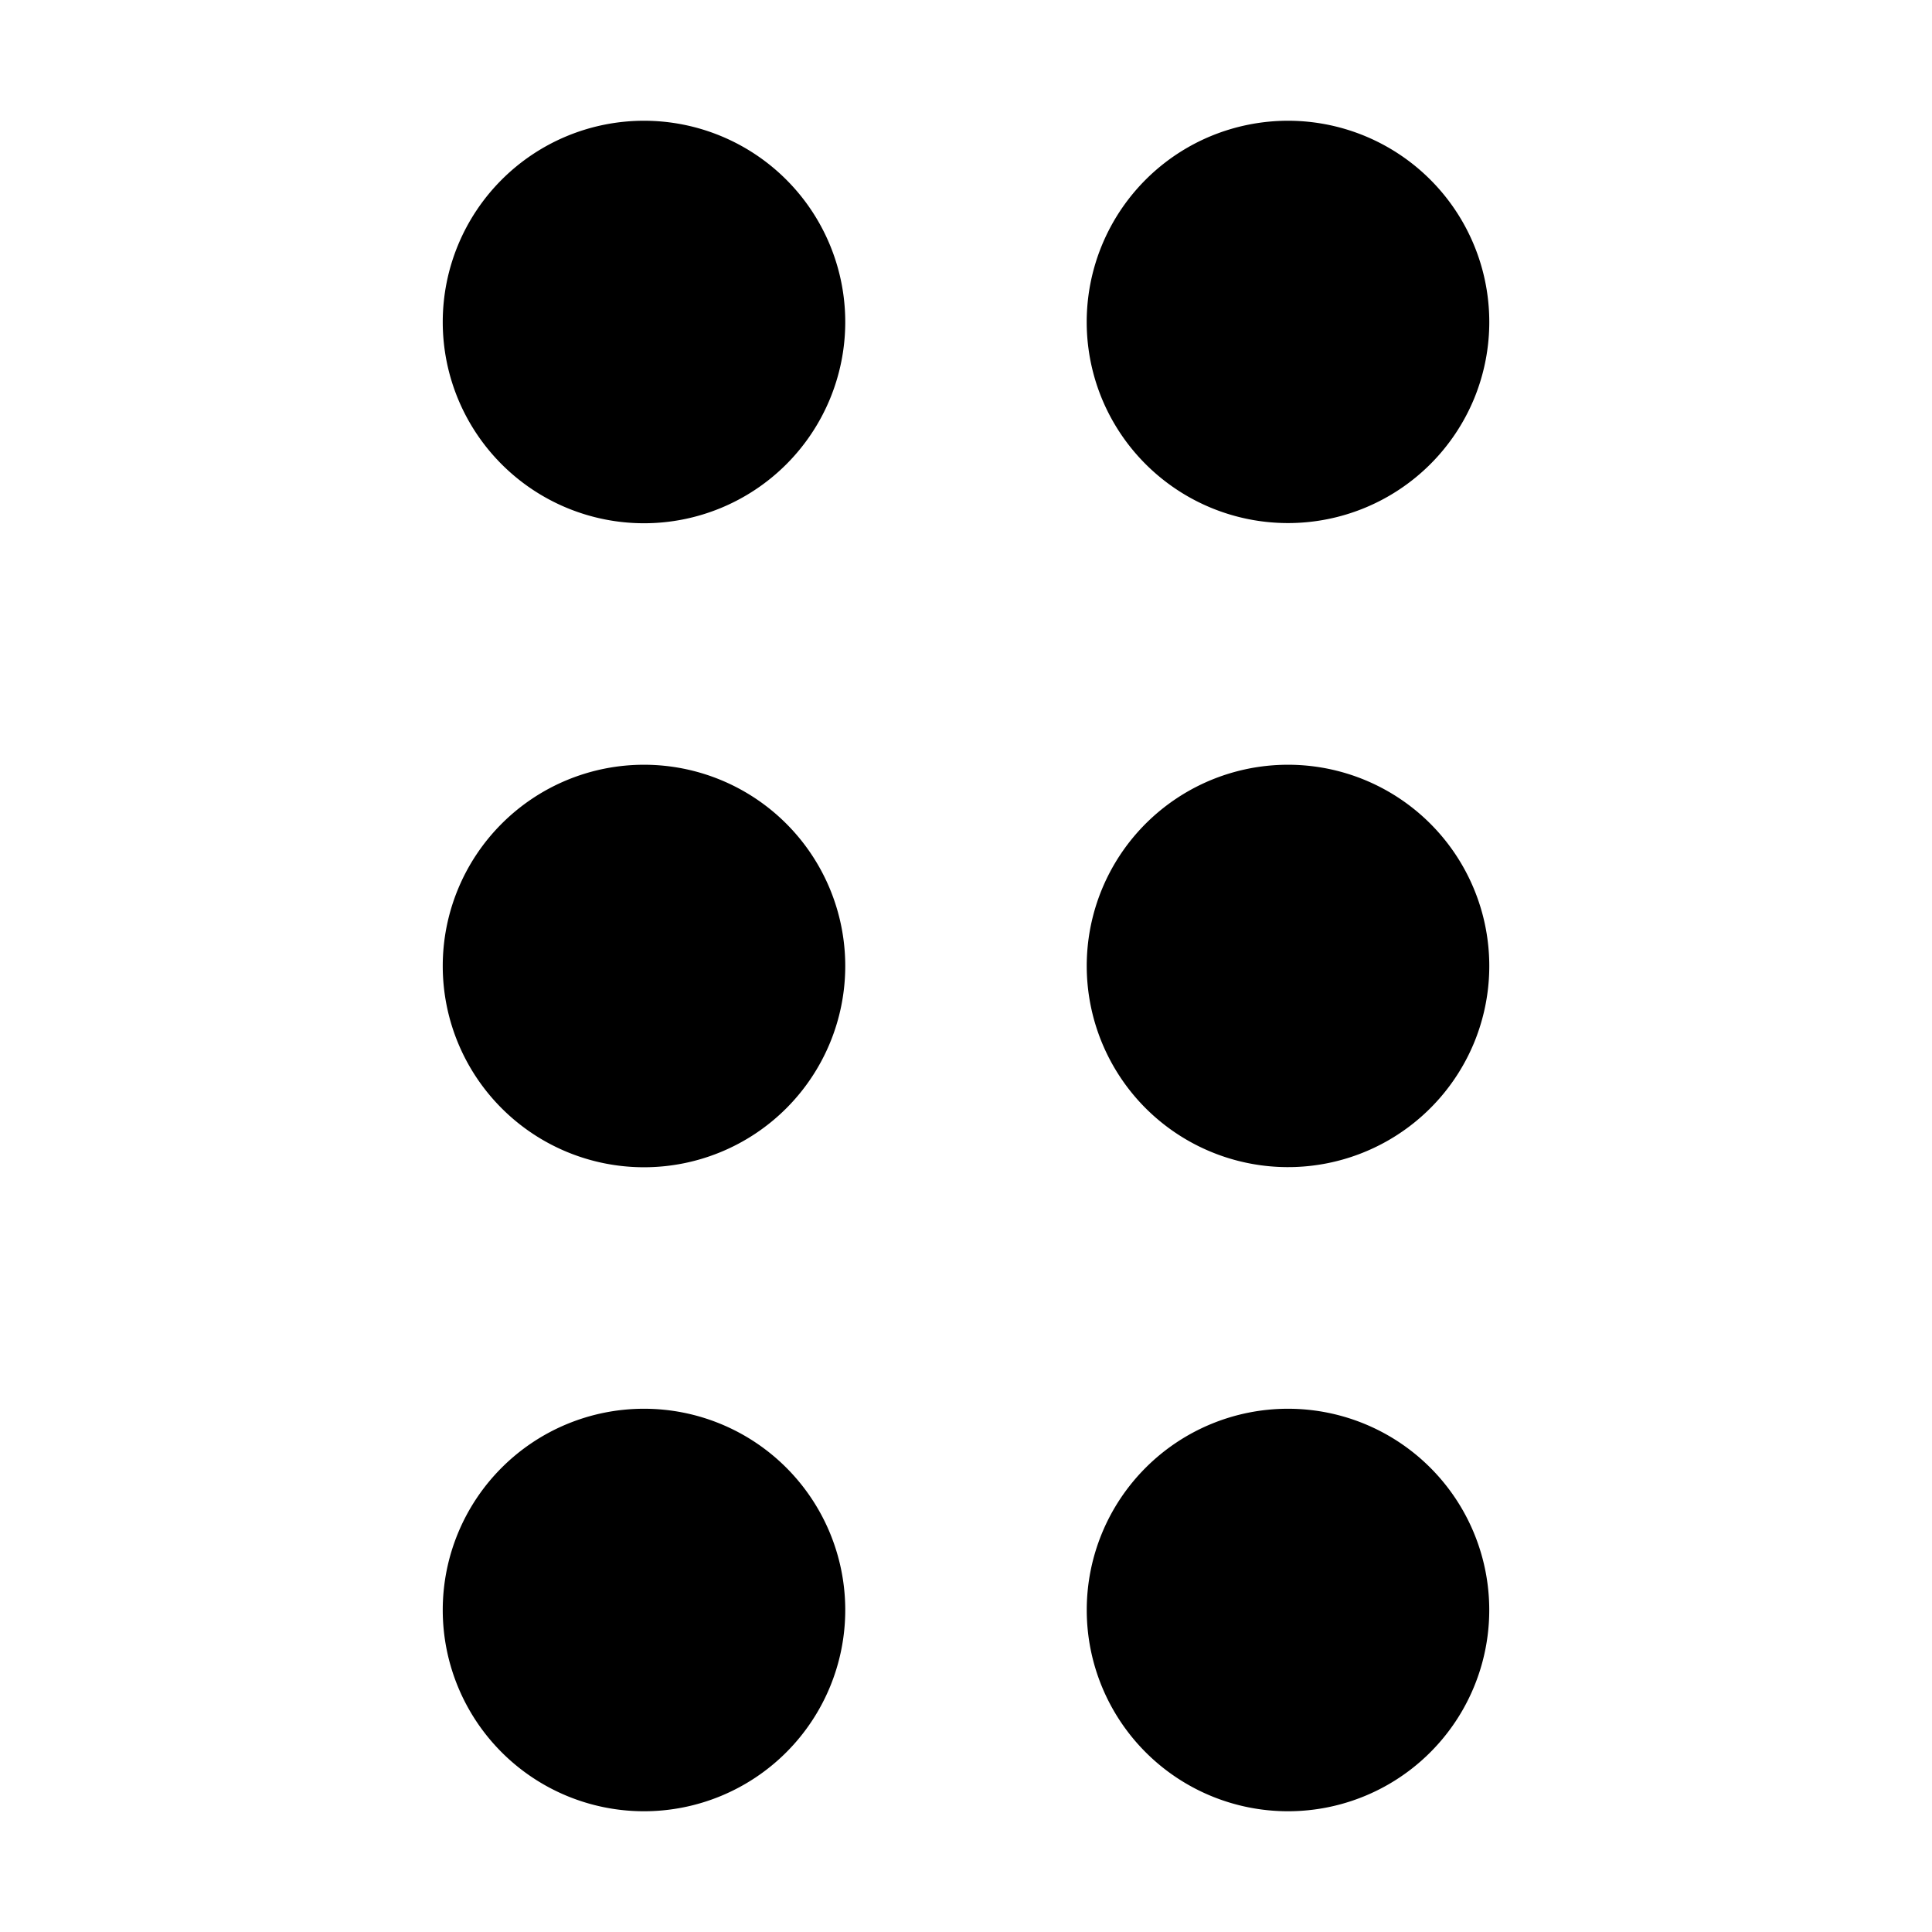 <svg xmlns="http://www.w3.org/2000/svg" width="24" height="24" fill="none" viewBox="0 0 24 24"><g fill="currentColor" clip-path="url(#a)"><path d="M8 17.5a2.5 2.5 0 1 1 0 5 2.5 2.5 0 0 1 0-5m8 0a2.5 2.5 0 0 1 2.5 2.5 2.5 2.5 0 0 1-2.5 2.5 2.5 2.5 0 0 1-2.5-2.5 2.5 2.5 0 0 1 2.5-2.5m-8-8a2.5 2.5 0 1 1 0 5 2.5 2.5 0 0 1 0-5m8 0a2.5 2.5 0 0 1 2.31 3.457 2.502 2.502 0 0 1-4.078.81 2.5 2.5 0 0 1-.542-2.724A2.5 2.5 0 0 1 16 9.5m-8-8a2.5 2.5 0 1 1 0 5 2.5 2.5 0 0 1 0-5m8 0a2.5 2.5 0 0 1 2.31 3.457 2.502 2.502 0 0 1-4.62 0 2.5 2.5 0 0 1 1.353-3.267c.303-.125.629-.19.957-.19"/></g><defs><clipPath id="a"><path fill="currentColor" d="M0 0h24v24H0z"/></clipPath></defs></svg>